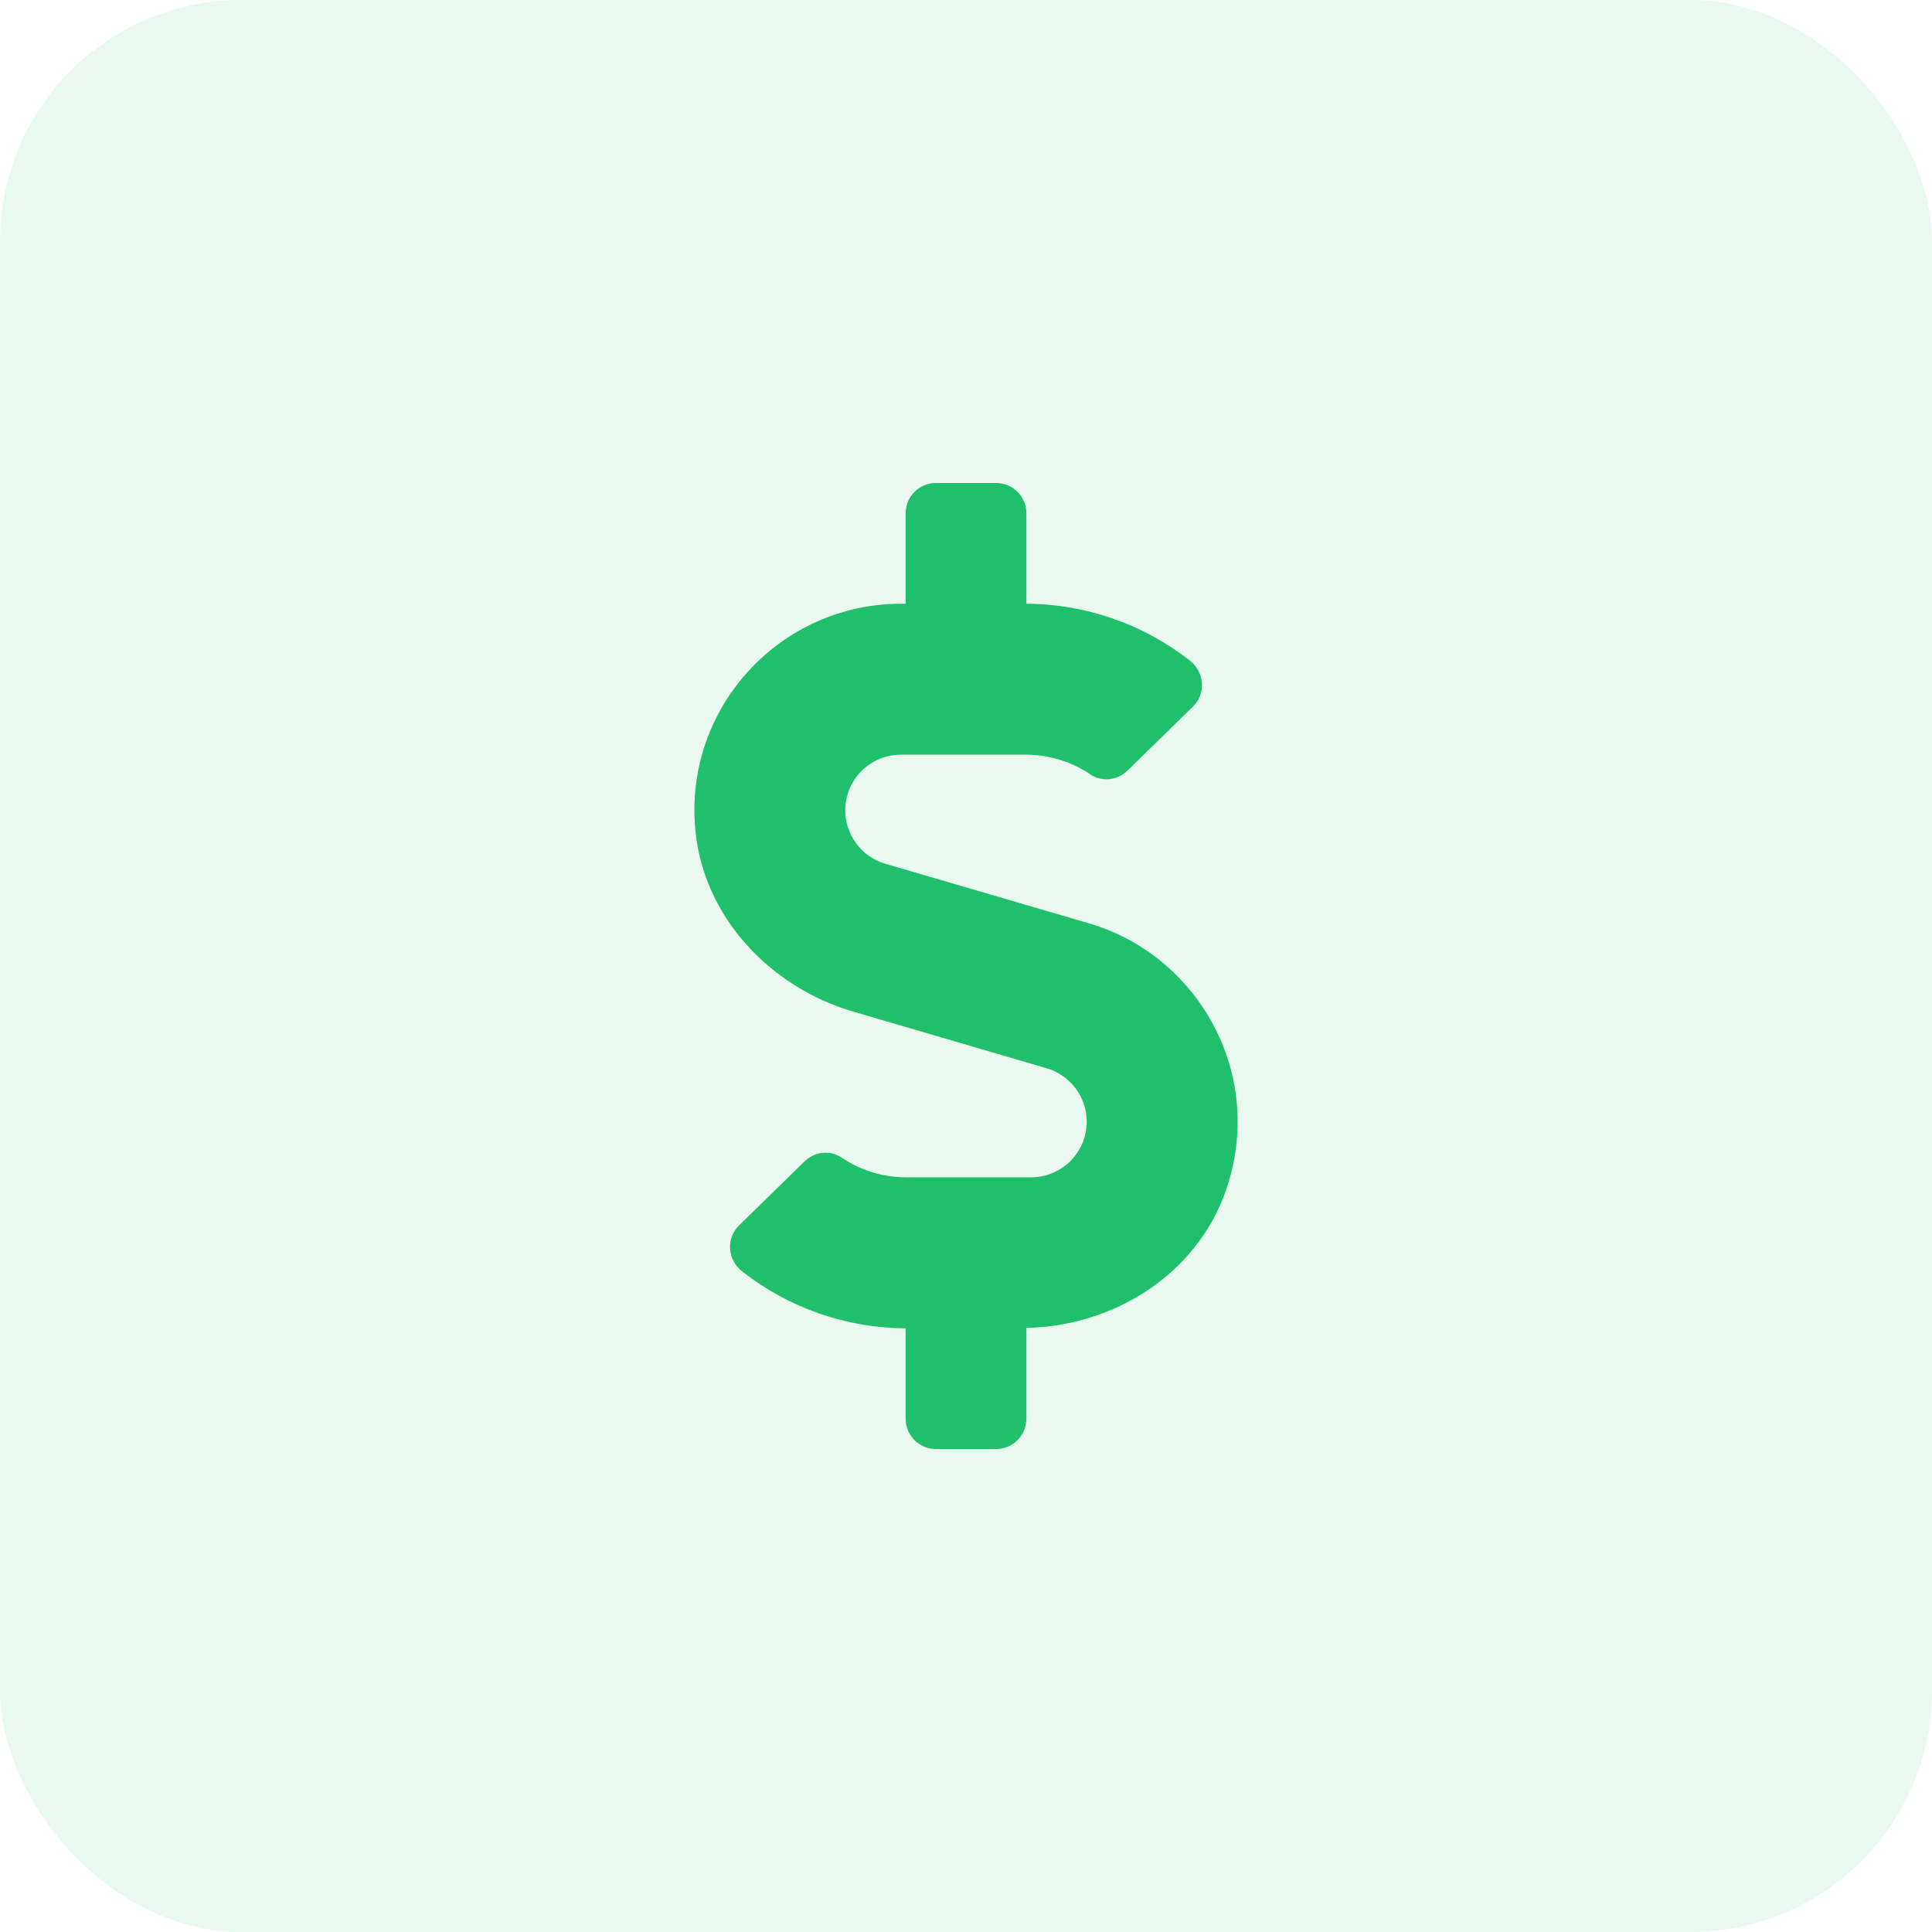 <svg width="32" height="32" viewBox="0 0 32 32" fill="none" xmlns="http://www.w3.org/2000/svg">
<rect width="32" height="32" rx="4" fill="#20BF6B" fill-opacity="0.1"/>
<path d="M18.038 15.294L14.662 14.306C14.272 14.194 14 13.828 14 13.422C14 12.912 14.412 12.5 14.922 12.5H16.994C17.375 12.5 17.75 12.616 18.062 12.828C18.253 12.956 18.509 12.925 18.672 12.766L19.759 11.703C19.981 11.488 19.95 11.128 19.703 10.938C18.938 10.338 17.981 10.003 17 10V8.5C17 8.225 16.775 8 16.5 8H15.5C15.225 8 15 8.225 15 8.5V10H14.922C12.931 10 11.331 11.709 11.516 13.738C11.647 15.178 12.747 16.35 14.134 16.756L17.337 17.694C17.728 17.809 18 18.172 18 18.578C18 19.087 17.587 19.5 17.078 19.5H15.006C14.625 19.5 14.25 19.384 13.938 19.172C13.747 19.044 13.491 19.075 13.328 19.234L12.241 20.297C12.019 20.512 12.05 20.872 12.297 21.062C13.062 21.663 14.019 21.997 15 22V23.5C15 23.775 15.225 24 15.5 24H16.5C16.775 24 17 23.775 17 23.5V21.994C18.456 21.966 19.822 21.1 20.303 19.722C20.975 17.797 19.847 15.822 18.038 15.294Z" fill="#20BF6B"/>
</svg>
